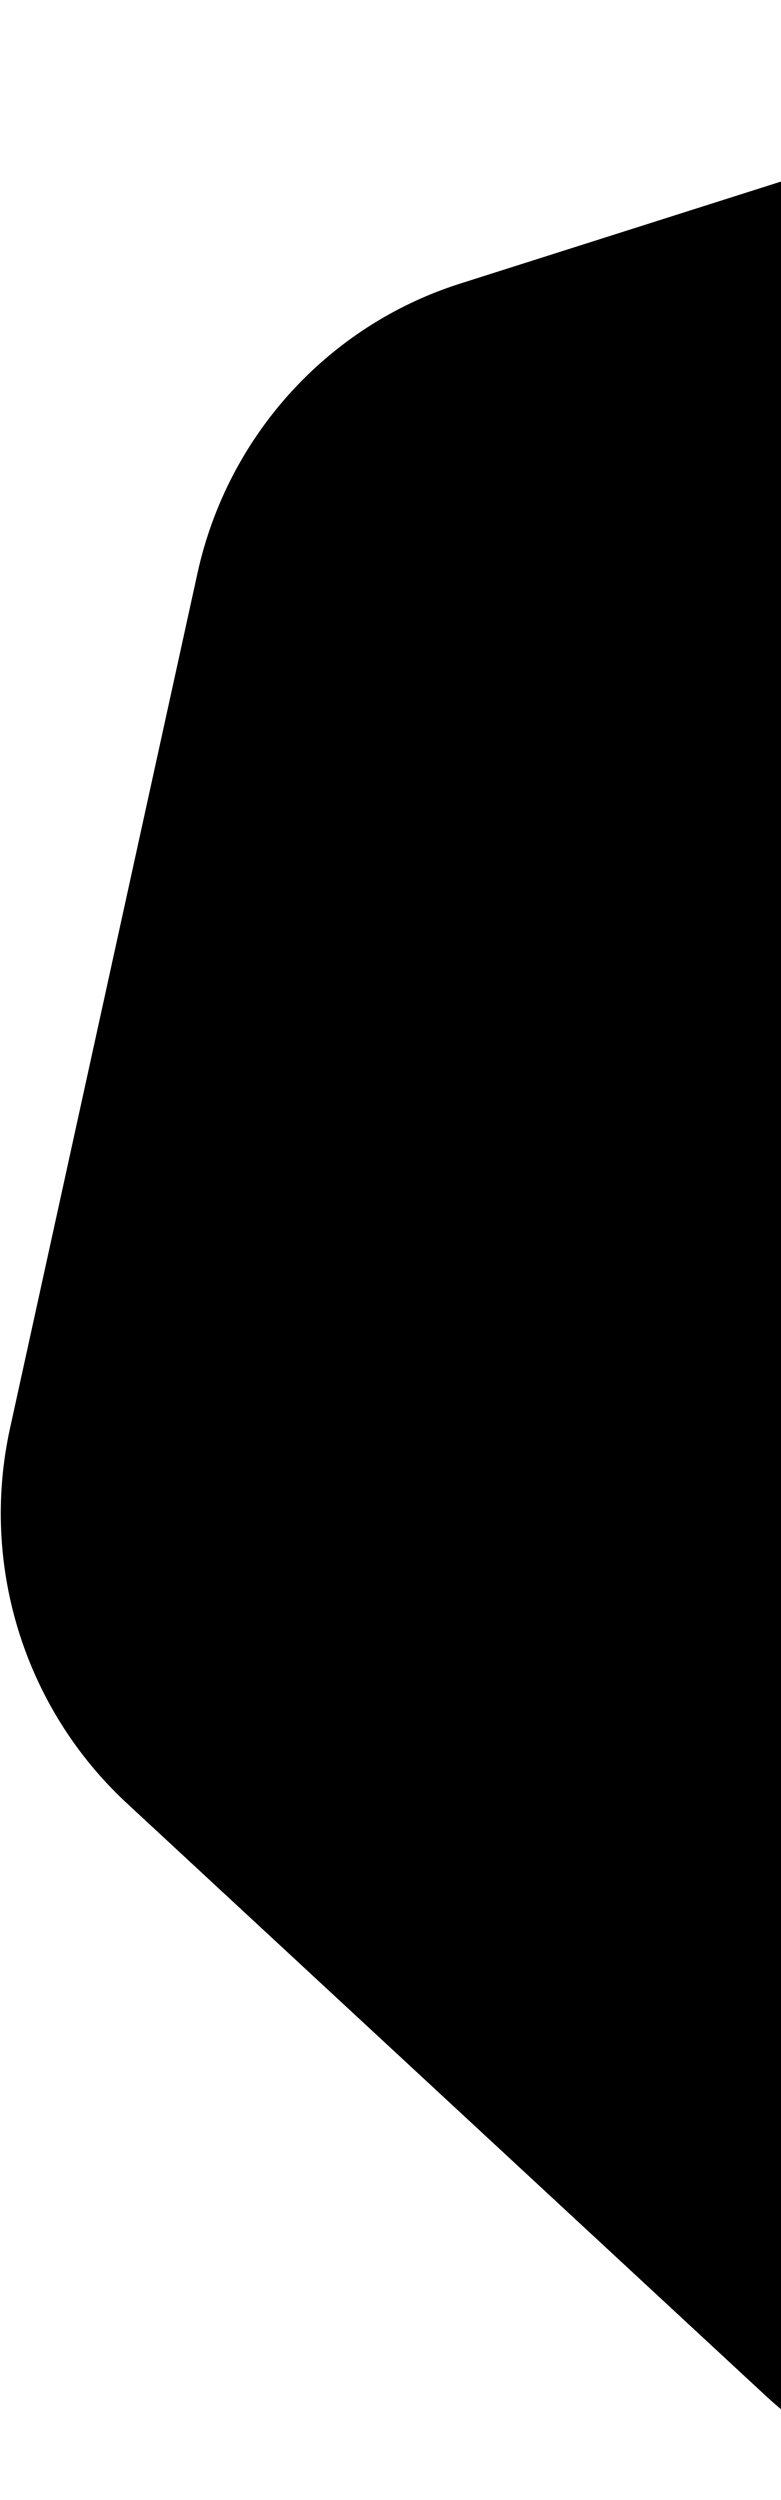 <svg xmlns="http://www.w3.org/2000/svg" width="137" height="438" fill="none" viewBox="0 0 137 438"><path fill="currentcolor" d="M424.745 188.102L391.857 337.94C386.585 361.953 369.032 381.287 345.804 388.665L200.861 434.702C177.633 442.08 152.263 436.376 134.306 419.744L22.254 315.944C4.297 299.31 -3.517 274.271 1.754 250.258L34.642 100.42C39.914 76.407 57.467 57.073 80.695 49.695L225.638 3.658C248.866 -3.72 274.236 1.984 292.193 18.616L404.243 122.418C422.2 139.053 430.014 164.091 424.745 188.102Z" class="theme-tint-15"/></svg>